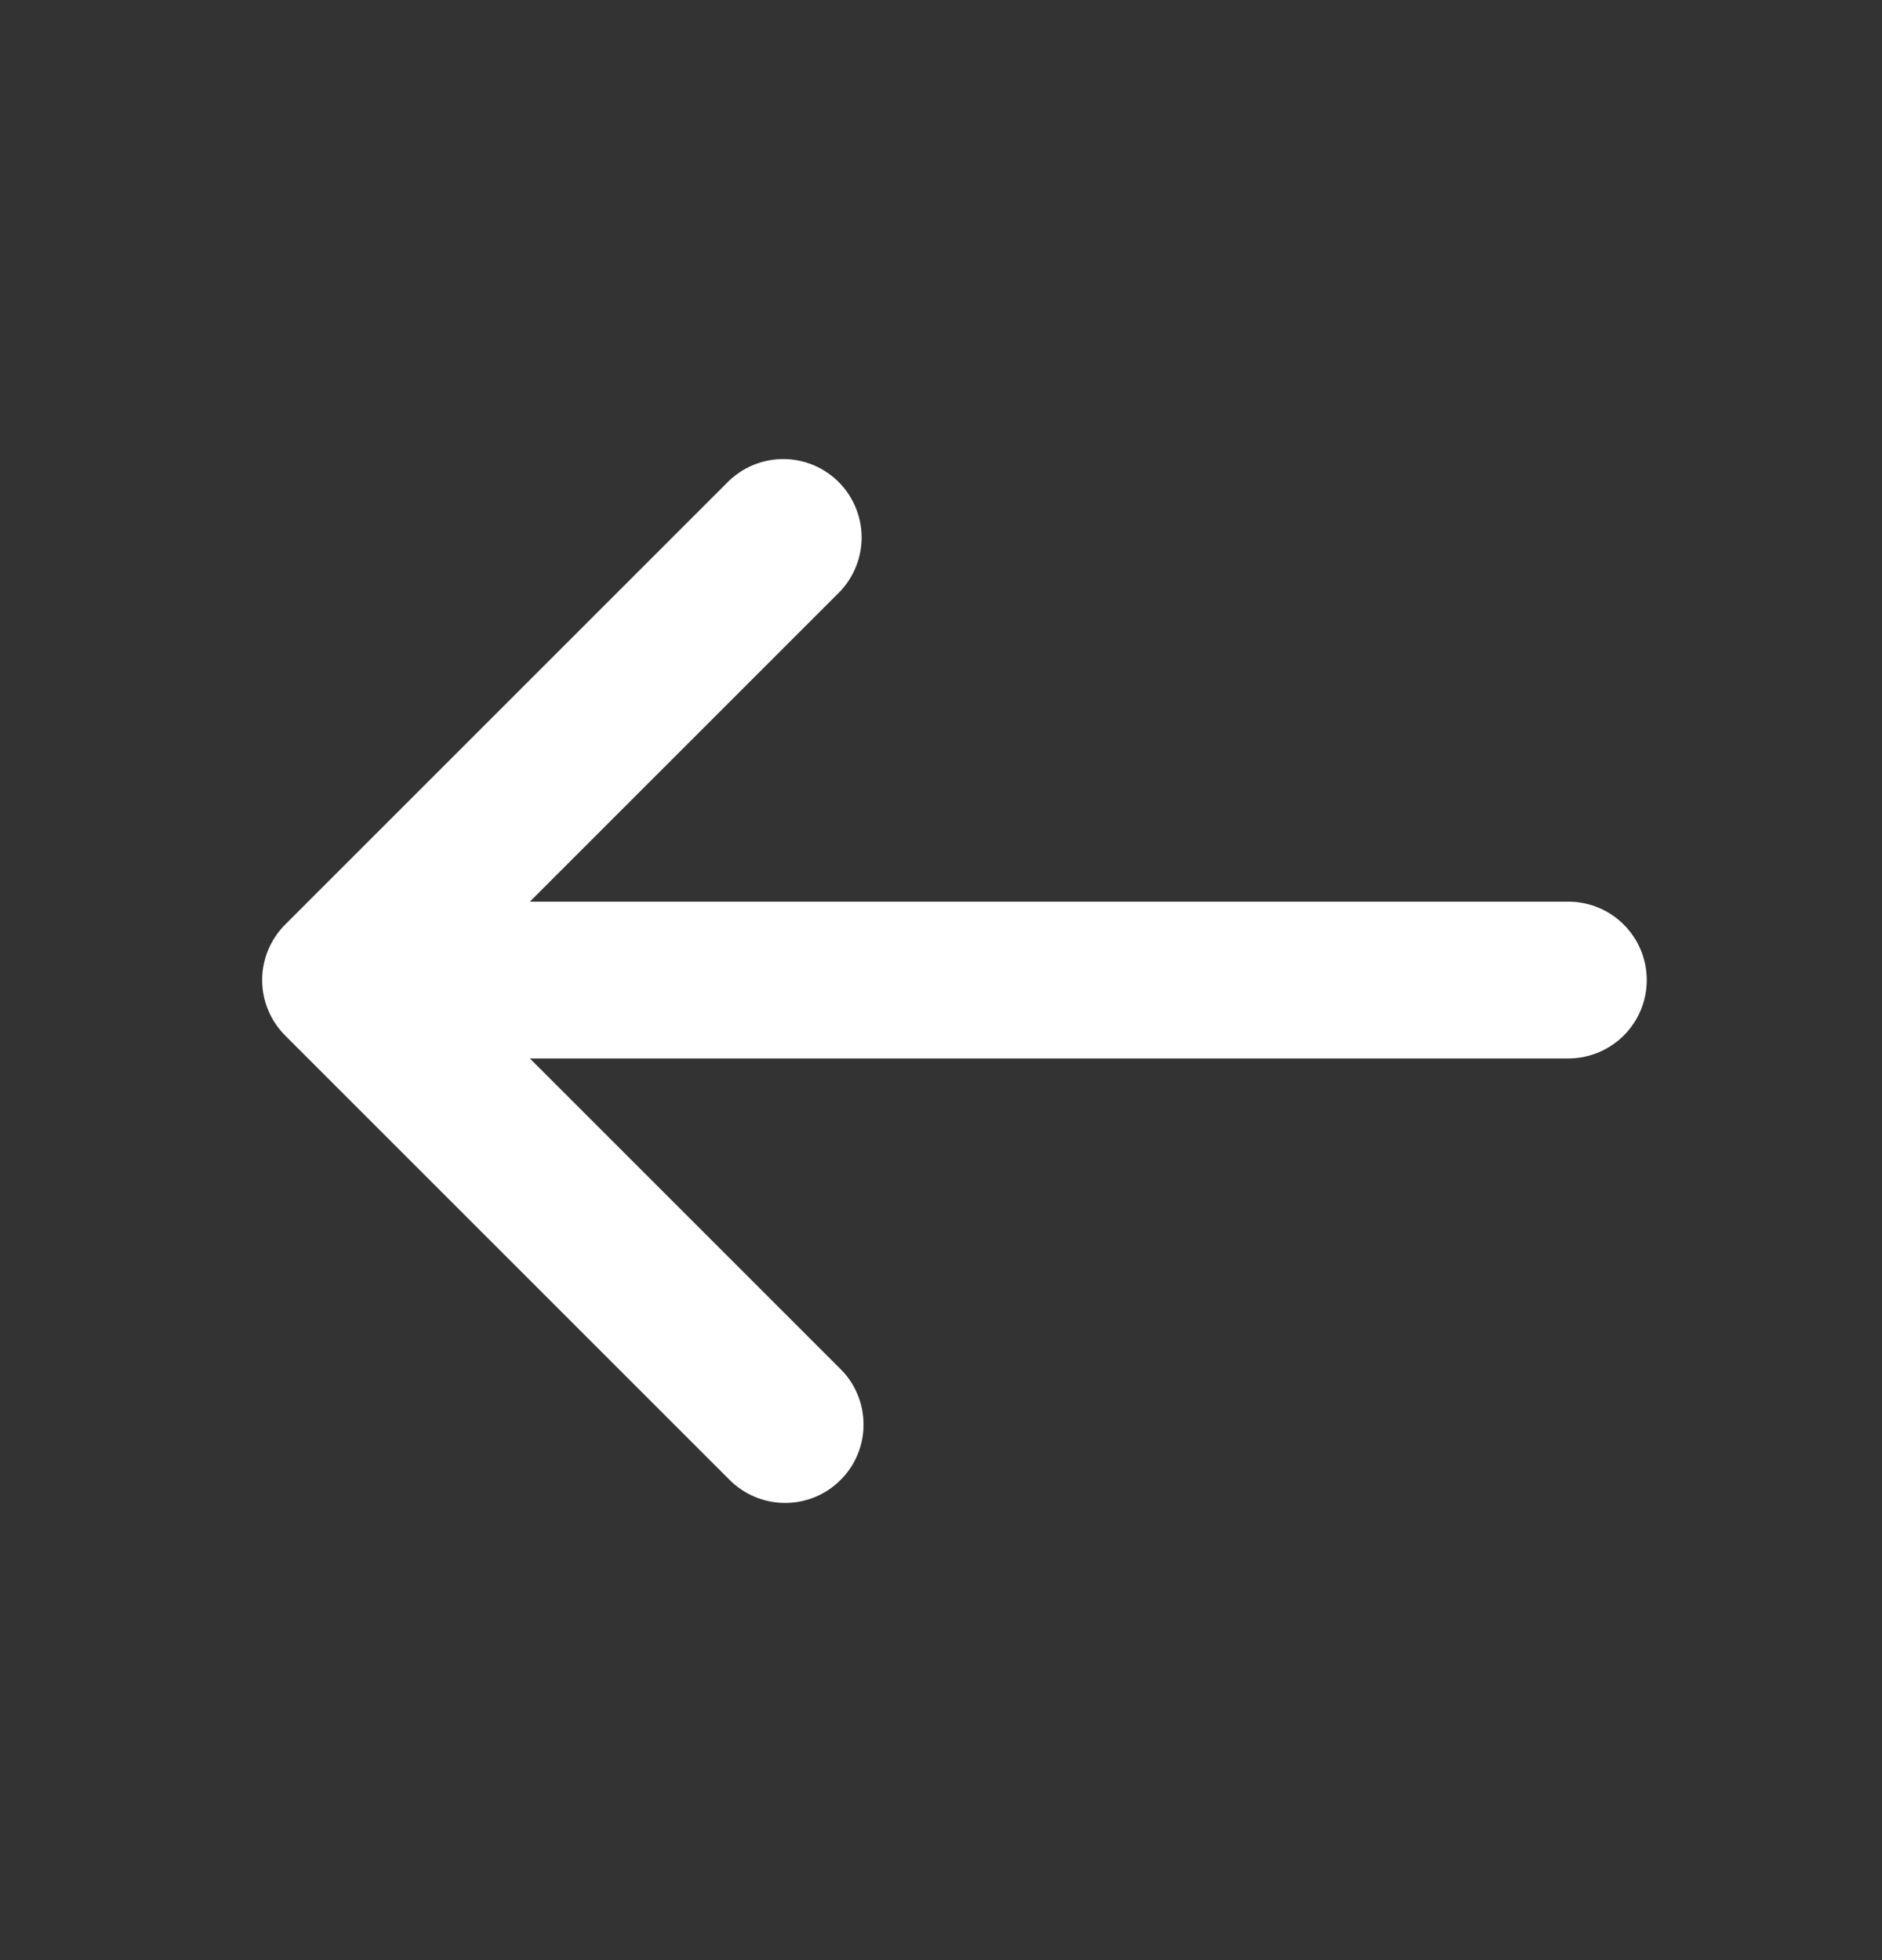 <svg width="24" height="25" viewBox="0 0 24 25" fill="none" xmlns="http://www.w3.org/2000/svg">
<rect x="0" y="0" width="24" height="25" fill="#333333" stroke="none"/>
<g id="Group">
<path id="Vector" d="M3.636 11.793C3.449 11.98 3.343 12.235 3.343 12.5C3.343 12.765 3.449 13.019 3.636 13.207L9.293 18.864C9.385 18.959 9.496 19.035 9.618 19.088C9.74 19.14 9.871 19.168 10.004 19.169C10.136 19.17 10.268 19.145 10.391 19.095C10.514 19.044 10.626 18.97 10.719 18.876C10.813 18.782 10.888 18.671 10.938 18.548C10.988 18.425 11.014 18.293 11.012 18.16C11.011 18.027 10.984 17.896 10.931 17.774C10.879 17.652 10.803 17.542 10.707 17.45L6.757 13.5L20 13.5C20.265 13.5 20.52 13.394 20.707 13.207C20.895 13.019 21 12.765 21 12.5C21 12.234 20.895 11.98 20.707 11.793C20.52 11.605 20.265 11.5 20 11.5L6.757 11.5L10.707 7.55C10.889 7.361 10.99 7.108 10.988 6.846C10.985 6.584 10.88 6.333 10.695 6.148C10.509 5.962 10.259 5.857 9.996 5.855C9.734 5.853 9.482 5.954 9.293 6.136L3.636 11.793Z" fill="white"/>
</g>
</svg>

